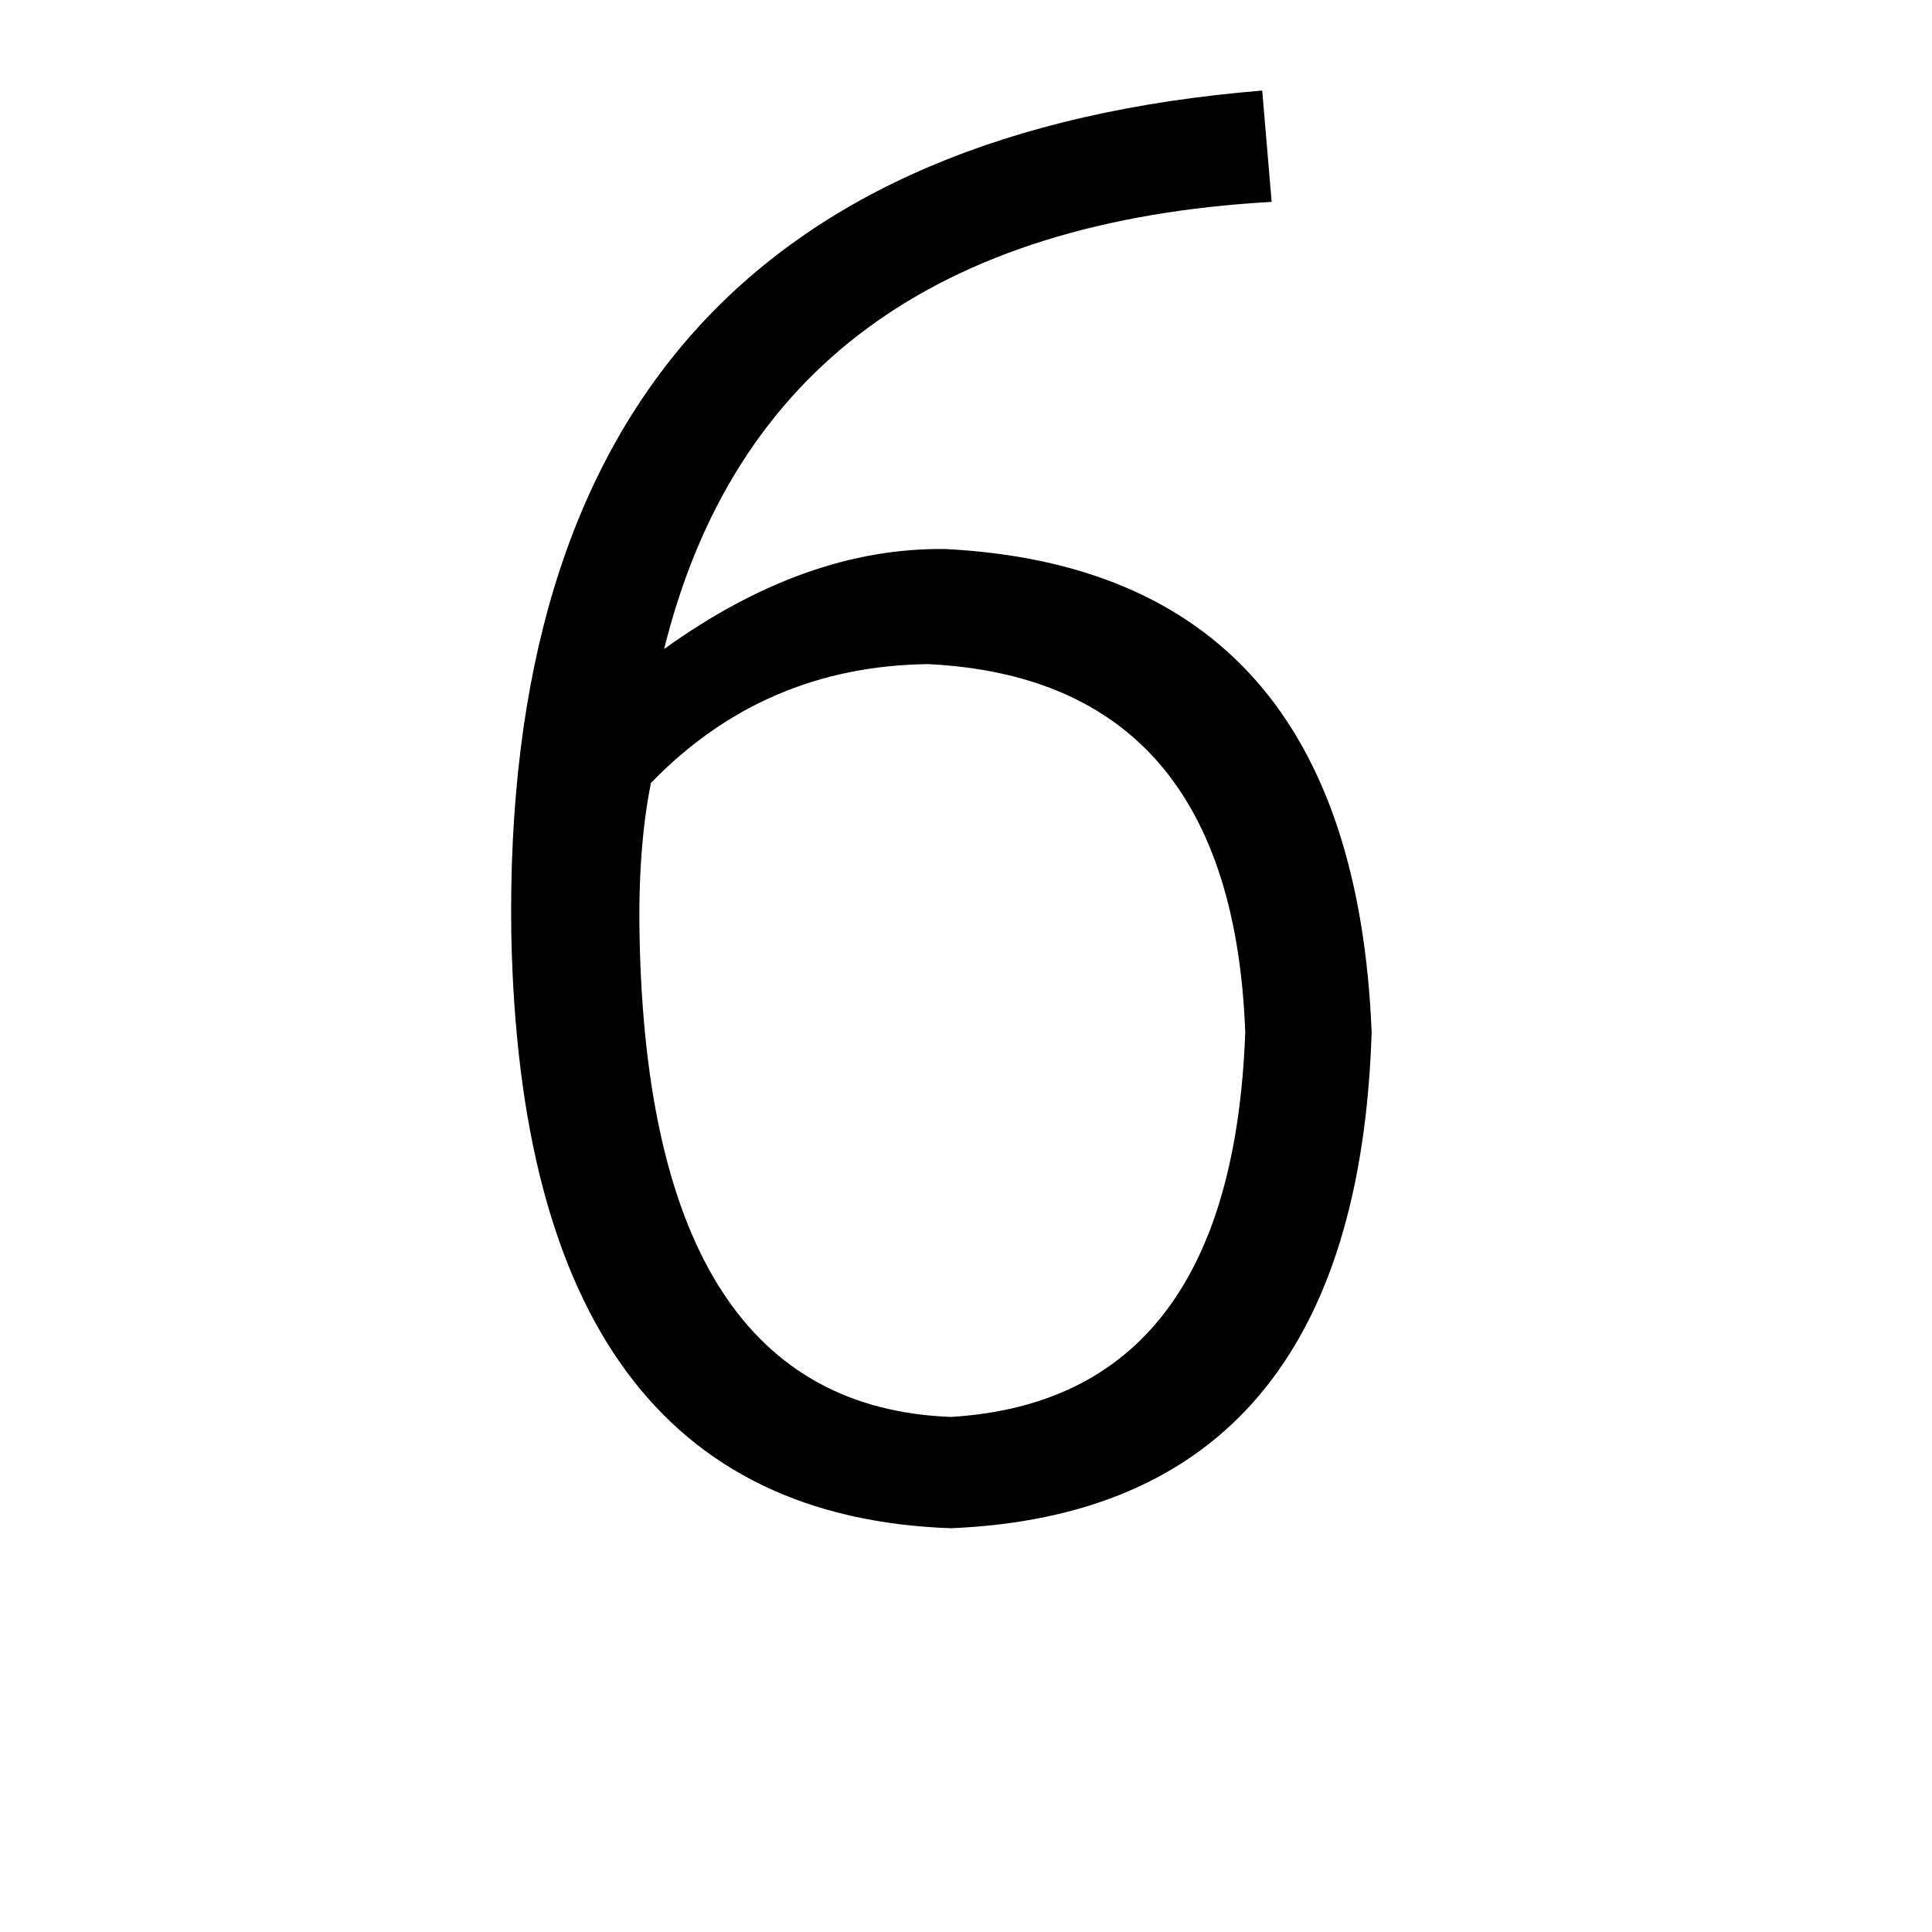 <svg xmlns="http://www.w3.org/2000/svg" viewBox="0 -800 1024 1024">
	<path fill="#000000" d="M669 -752L674 -693Q407 -678 352 -456Q427 -510 501 -509Q717 -498 727 -253Q719 1 504 10Q277 2 271 -305Q265 -719 669 -752ZM504 -49Q653 -58 660 -253Q653 -440 492 -448Q405 -447 345 -385Q338 -350 339 -303Q344 -55 504 -49Z"/>
</svg>